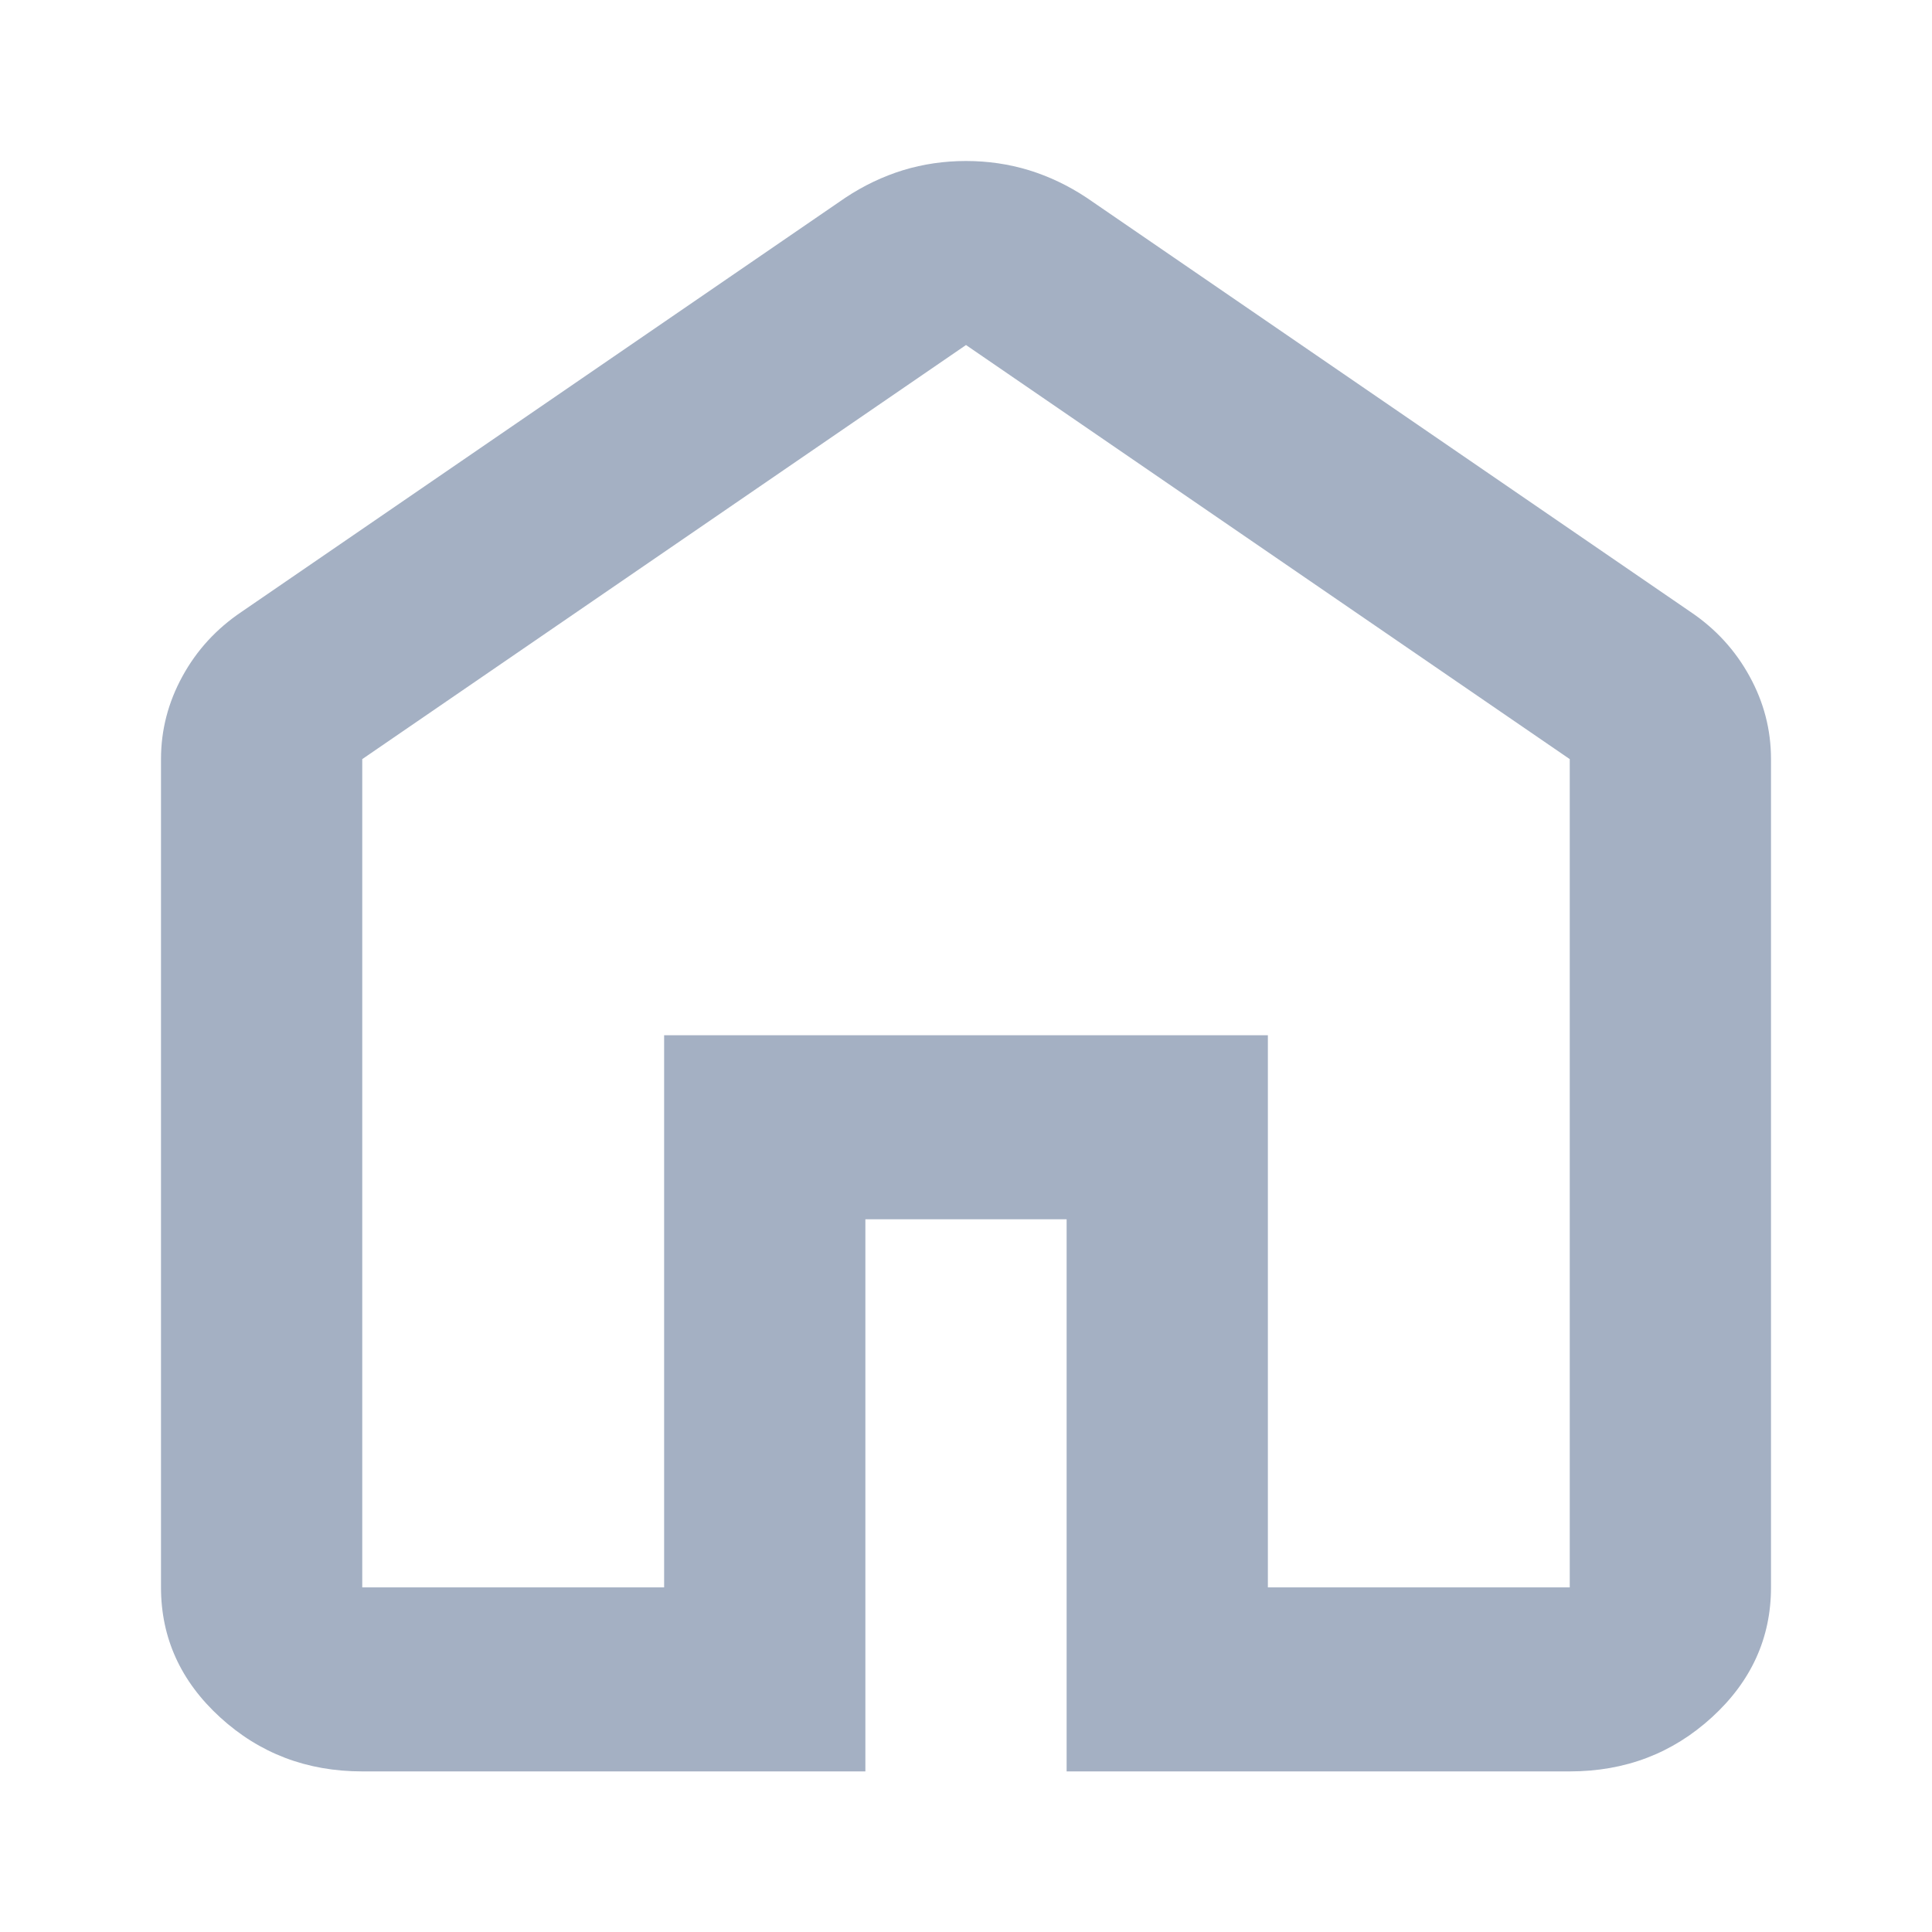 <svg width="24" height="24" viewBox="0 0 24 24" fill="none" xmlns="http://www.w3.org/2000/svg">
<path d="M4.5 19.719H8.25V12.86H15.75V19.719H19.5V9.43L12 4.286L4.5 9.43V19.719ZM4.5 22.005C3.812 22.005 3.224 21.781 2.734 21.333C2.245 20.886 2 20.347 2 19.719V9.43C2 9.068 2.089 8.725 2.266 8.402C2.443 8.078 2.688 7.811 3 7.601L10.5 2.457C10.729 2.305 10.969 2.191 11.219 2.114C11.469 2.038 11.729 2 12 2C12.271 2 12.531 2.038 12.781 2.114C13.031 2.191 13.271 2.305 13.5 2.457L21 7.601C21.312 7.811 21.557 8.078 21.734 8.402C21.912 8.725 22 9.068 22 9.43V19.719C22 20.347 21.755 20.886 21.266 21.333C20.776 21.781 20.188 22.005 19.5 22.005H13.25V15.146H10.75V22.005H4.5Z" fill="#A4B0C3"/>
</svg>
